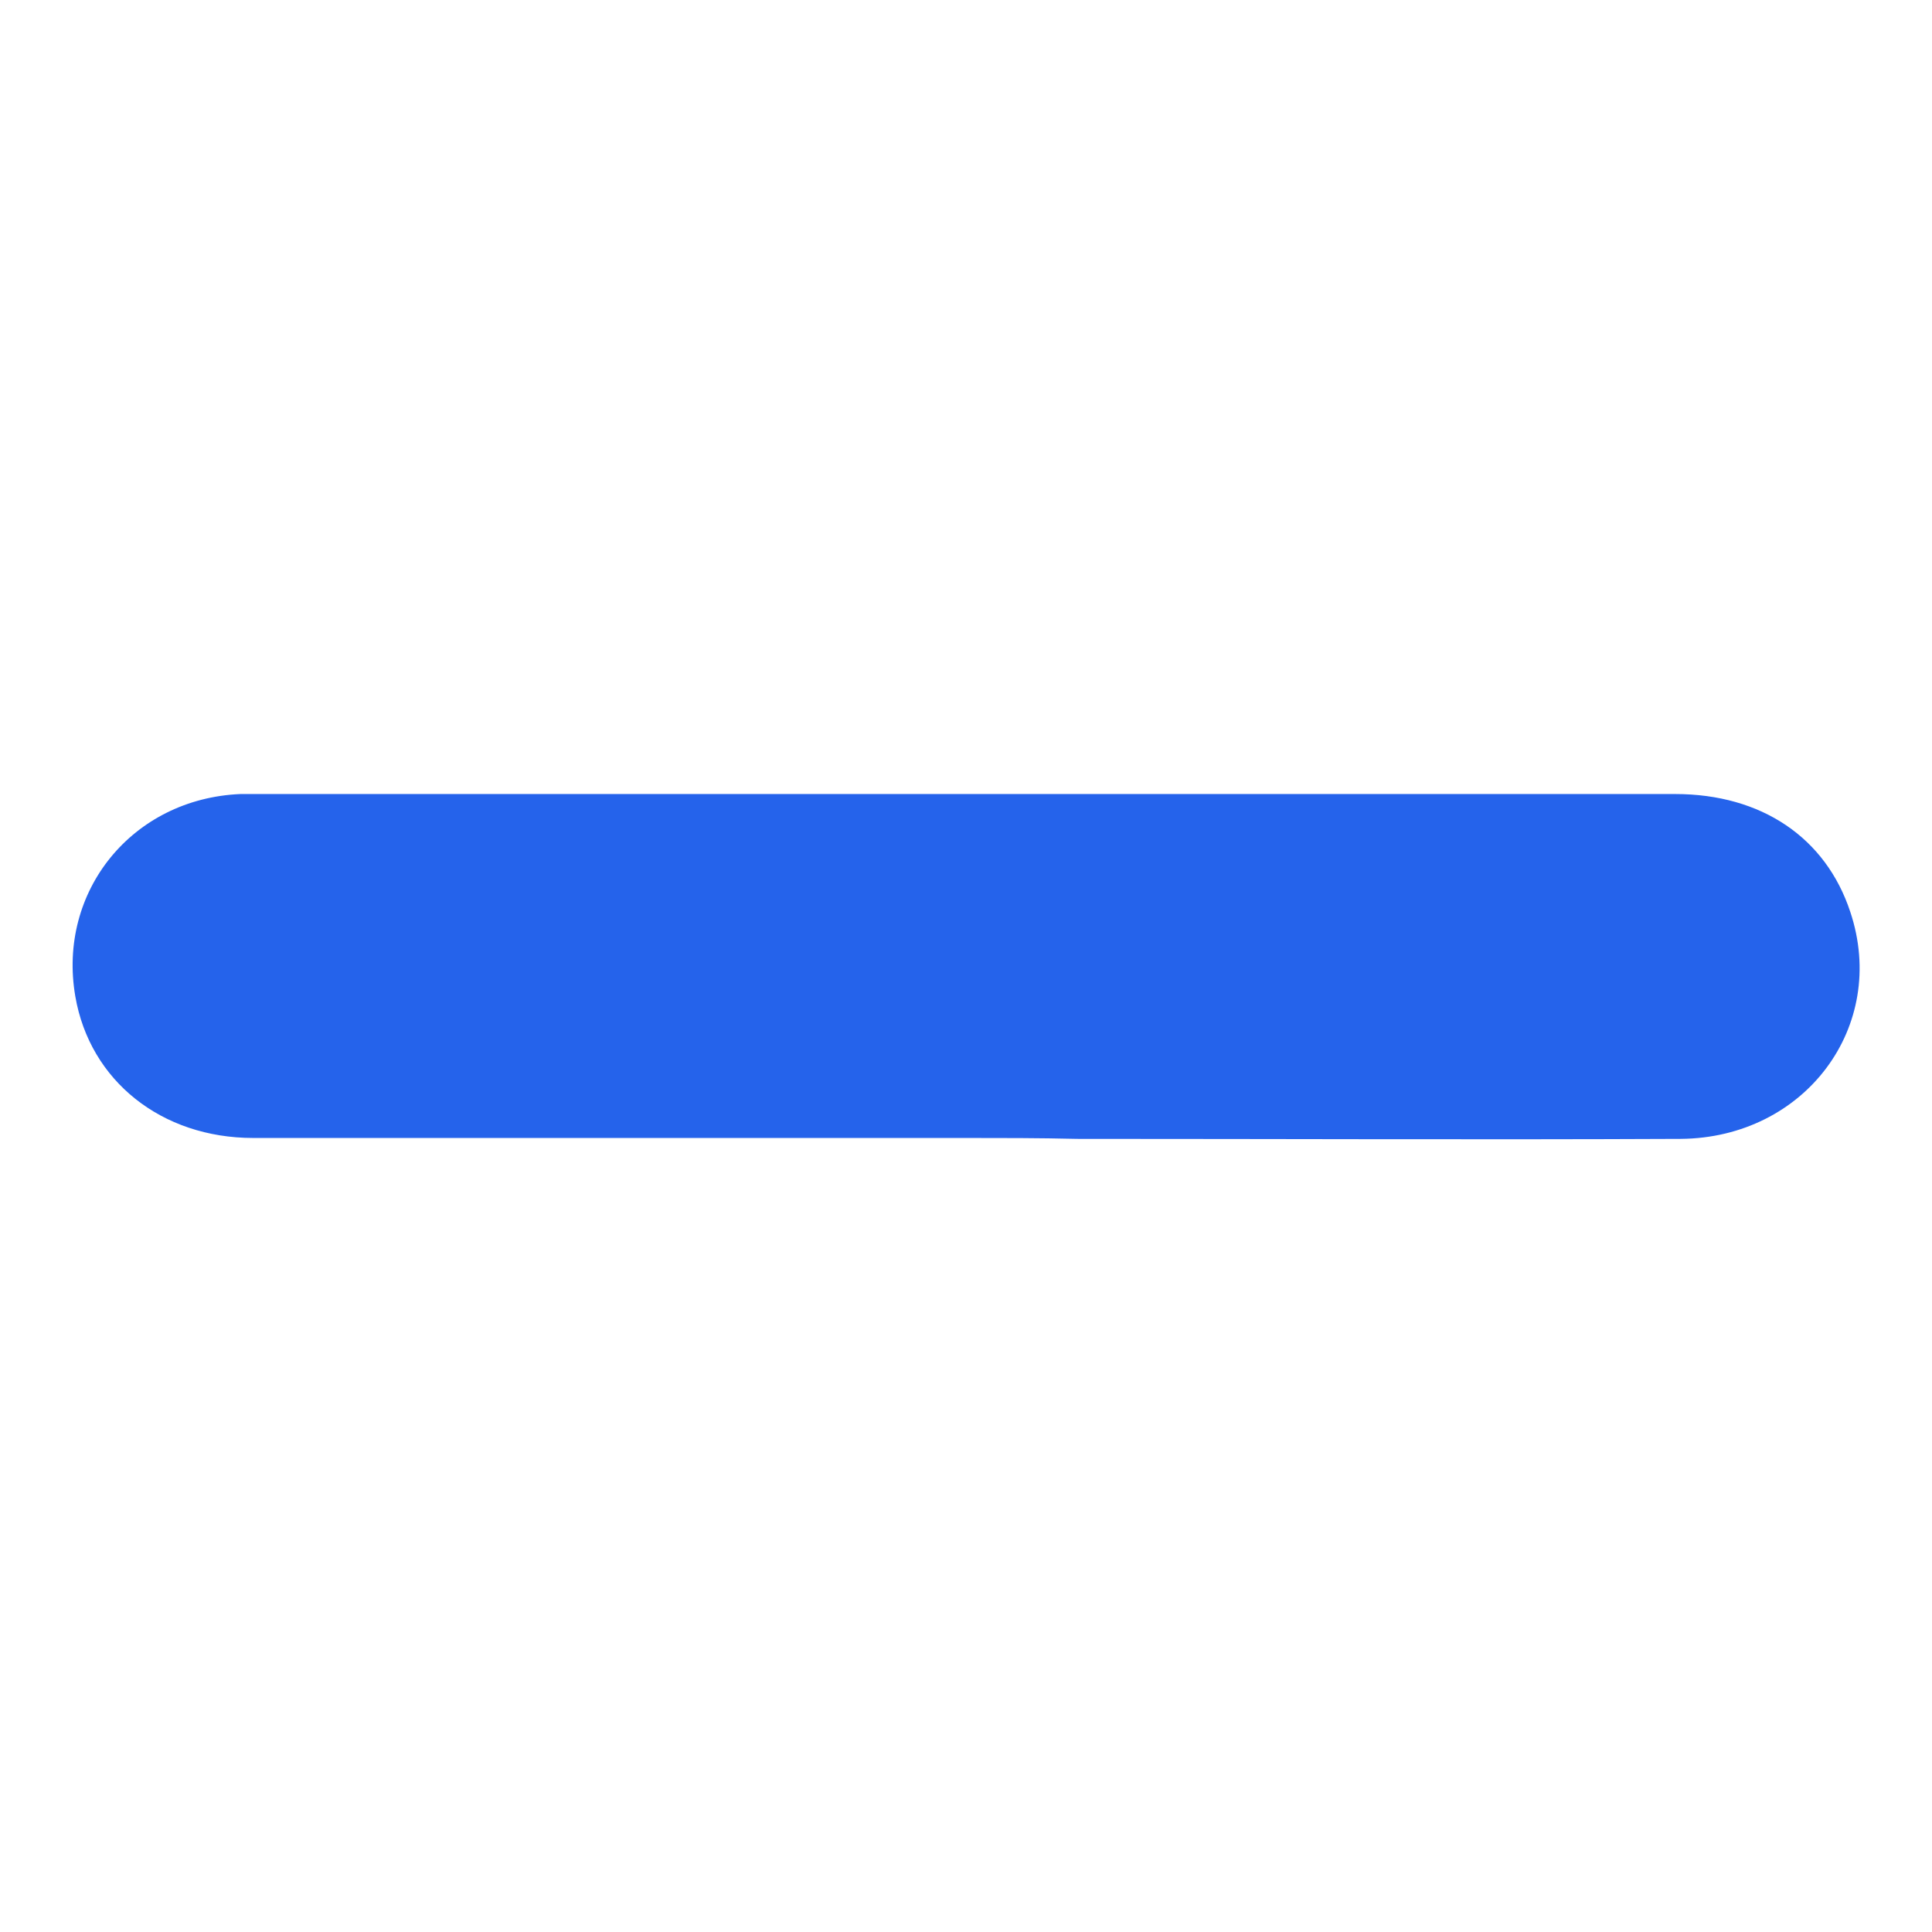 <?xml version="1.0" encoding="utf-8"?>
<!-- Generator: Adobe Illustrator 27.8.0, SVG Export Plug-In . SVG Version: 6.00 Build 0)  -->
<svg version="1.1" id="Layer_1" xmlns="http://www.w3.org/2000/svg" xmlns:xlink="http://www.w3.org/1999/xlink" x="0px" y="0px"
	 width="21.29px" height="21.29px" viewBox="0 0 21.29 21.29" enable-background="new 0 0 21.29 21.29" xml:space="preserve">
<g>
	<path fill="#2563EB" d="M10.63,12.54c-2.61,0-5.23,0-7.84,0c-1.01,0-1.8-0.63-1.96-1.56c-0.2-1.16,0.63-2.18,1.82-2.23
		c0.06,0,0.12,0,0.18,0c5.21,0,10.42,0,15.63,0c0.95,0,1.66,0.48,1.93,1.3c0.42,1.26-0.5,2.49-1.87,2.5c-2.22,0.01-4.44,0-6.65,0
		C11.45,12.54,11.04,12.54,10.63,12.54z"/>
</g>
</svg>
